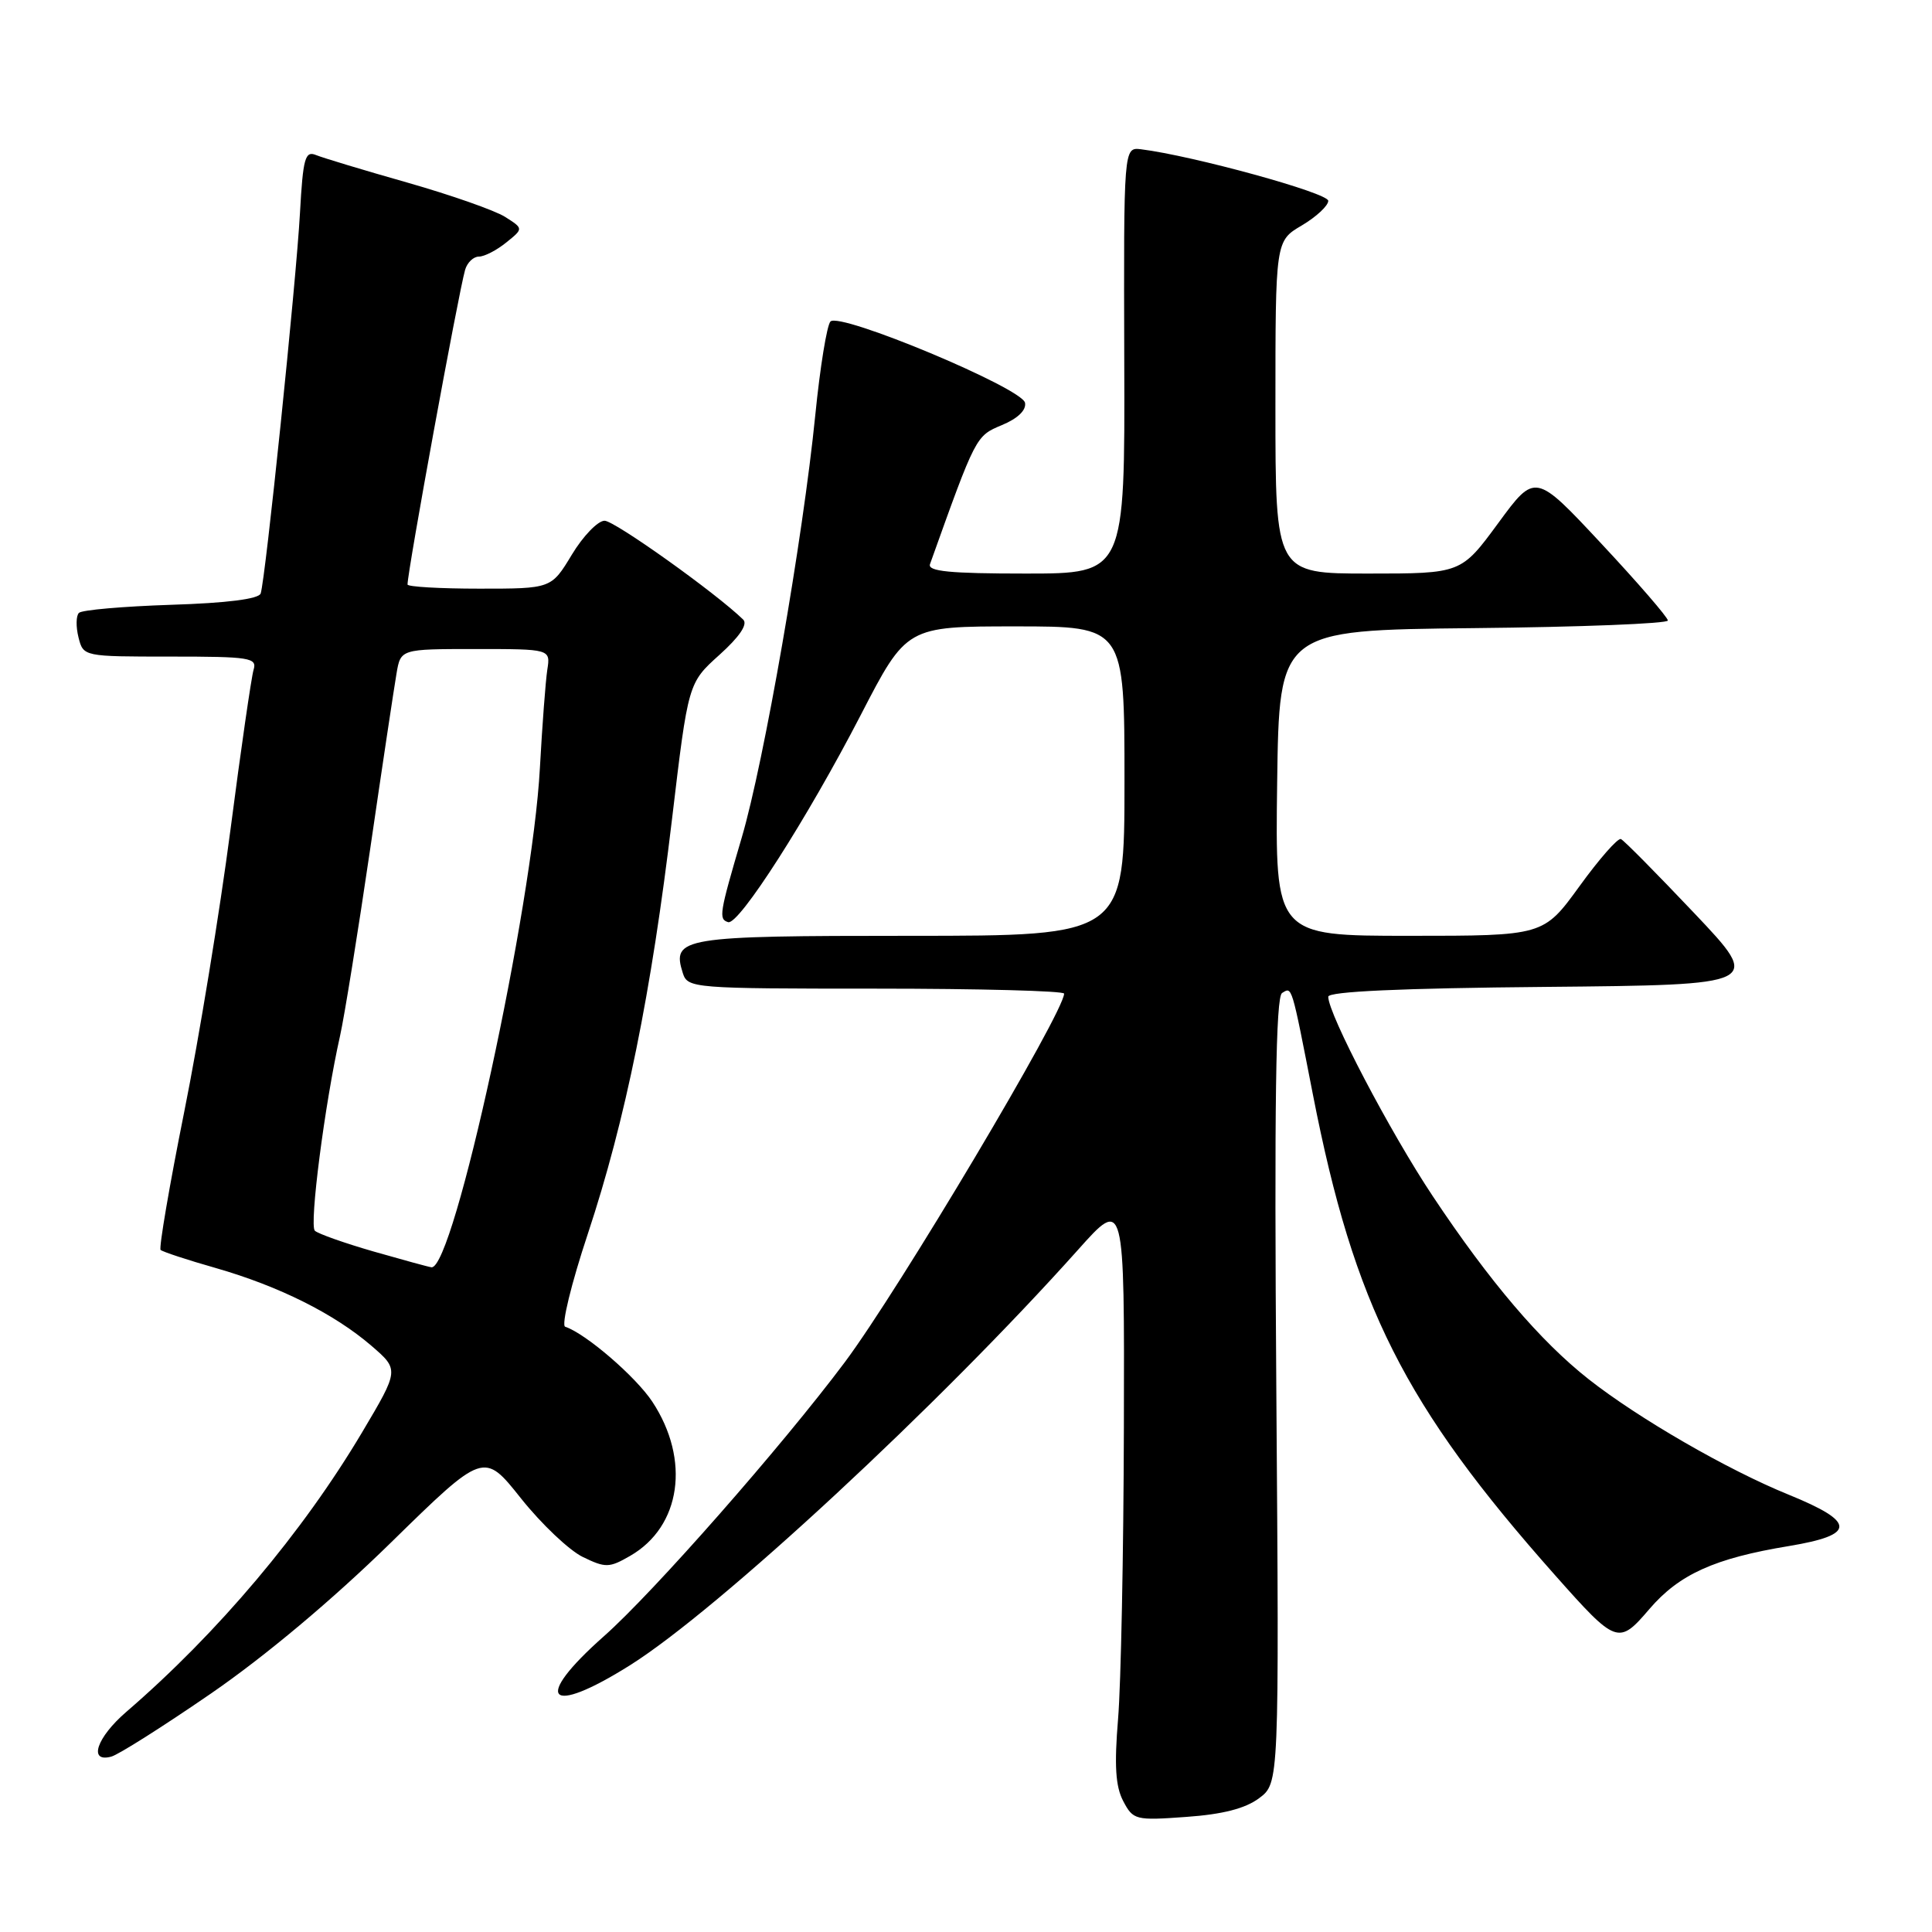 <?xml version="1.0" encoding="UTF-8" standalone="no"?>
<!DOCTYPE svg PUBLIC "-//W3C//DTD SVG 1.1//EN" "http://www.w3.org/Graphics/SVG/1.1/DTD/svg11.dtd" >
<svg xmlns="http://www.w3.org/2000/svg" xmlns:xlink="http://www.w3.org/1999/xlink" version="1.1" viewBox="0 0 256 256">
 <g >
 <path fill="currentColor"
d=" M 166.84 238.27 C 169.50 236.28 169.50 236.28 169.12 184.28 C 168.84 146.18 169.05 132.09 169.88 131.58 C 171.22 130.75 171.10 130.35 173.96 145.00 C 179.43 173.02 186.08 186.22 206.06 208.73 C 214.19 217.89 214.46 217.99 218.55 213.21 C 222.50 208.60 227.19 206.48 237.04 204.86 C 245.96 203.38 245.95 201.69 237.00 198.05 C 228.90 194.76 217.08 187.93 210.50 182.75 C 204.10 177.71 197.39 169.83 189.85 158.50 C 184.20 150.02 176.00 134.37 176.00 132.07 C 176.00 131.38 185.61 130.94 204.75 130.77 C 233.50 130.50 233.50 130.50 224.50 121.00 C 219.55 115.78 215.18 111.35 214.78 111.18 C 214.38 111.00 211.91 113.81 209.29 117.43 C 204.52 124.00 204.52 124.00 186.74 124.00 C 168.96 124.00 168.96 124.00 169.23 103.75 C 169.50 83.50 169.50 83.50 195.25 83.23 C 209.41 83.09 221.00 82.63 221.00 82.22 C 221.00 81.81 217.04 77.23 212.21 72.06 C 203.42 62.64 203.42 62.64 198.52 69.32 C 193.61 76.00 193.61 76.00 181.31 76.00 C 169.00 76.00 169.00 76.00 169.00 53.97 C 169.00 31.93 169.00 31.93 172.50 29.87 C 174.42 28.73 176.00 27.26 176.00 26.61 C 176.00 25.56 158.08 20.64 151.20 19.78 C 148.89 19.50 148.89 19.50 148.97 47.75 C 149.06 76.00 149.06 76.00 135.92 76.00 C 125.84 76.00 122.89 75.71 123.23 74.75 C 129.33 57.70 129.29 57.78 132.75 56.33 C 134.87 55.45 136.01 54.34 135.82 53.37 C 135.42 51.41 111.27 41.32 110.04 42.60 C 109.57 43.09 108.66 48.67 108.03 55.00 C 106.40 71.30 101.24 100.97 98.28 111.00 C 95.32 121.06 95.20 121.79 96.48 122.19 C 97.89 122.63 106.95 108.48 114.05 94.75 C 120.12 83.00 120.12 83.00 134.56 83.00 C 149.00 83.00 149.00 83.00 149.00 103.50 C 149.00 124.00 149.00 124.00 120.62 124.00 C 90.26 124.00 88.98 124.21 90.48 128.95 C 91.12 130.94 91.82 131.00 116.07 131.00 C 129.78 131.00 141.00 131.30 141.00 131.66 C 141.00 134.12 119.10 170.92 111.94 180.50 C 103.62 191.62 86.57 211.02 80.01 216.82 C 70.49 225.25 72.56 227.52 83.50 220.64 C 95.23 213.26 124.56 186.06 142.84 165.61 C 149.00 158.71 149.00 158.71 148.92 189.11 C 148.88 205.82 148.53 223.22 148.15 227.77 C 147.64 233.93 147.81 236.71 148.83 238.65 C 150.15 241.16 150.45 241.24 157.19 240.75 C 162.01 240.41 165.01 239.64 166.84 238.27 Z  M 27.97 224.39 C 35.12 219.47 44.08 211.96 51.77 204.43 C 64.11 192.35 64.11 192.35 69.03 198.54 C 71.74 201.94 75.43 205.44 77.23 206.31 C 80.24 207.77 80.73 207.76 83.50 206.16 C 90.24 202.28 91.51 193.44 86.44 185.74 C 84.25 182.42 77.61 176.70 74.89 175.80 C 74.35 175.62 75.70 170.08 77.89 163.49 C 82.88 148.44 86.31 131.56 89.05 108.50 C 91.19 90.50 91.19 90.50 95.32 86.78 C 97.99 84.38 99.11 82.72 98.48 82.10 C 94.87 78.58 81.44 69.00 80.11 69.00 C 79.22 69.00 77.26 71.03 75.77 73.50 C 73.05 78.00 73.05 78.00 63.52 78.00 C 58.29 78.00 54.00 77.75 54.00 77.45 C 54.00 75.67 60.73 38.90 61.63 35.75 C 61.91 34.79 62.73 34.00 63.46 34.00 C 64.18 34.00 65.81 33.16 67.07 32.14 C 69.37 30.29 69.37 30.29 66.93 28.74 C 65.59 27.89 59.78 25.85 54.00 24.20 C 48.22 22.56 42.76 20.91 41.86 20.54 C 40.43 19.96 40.15 20.96 39.75 28.18 C 39.25 37.32 35.17 76.82 34.54 78.64 C 34.29 79.37 30.06 79.91 22.65 80.14 C 16.33 80.35 10.84 80.82 10.46 81.21 C 10.07 81.59 10.05 83.05 10.40 84.45 C 11.04 87.00 11.05 87.00 22.59 87.00 C 33.12 87.00 34.09 87.15 33.60 88.75 C 33.31 89.71 31.92 99.28 30.53 110.00 C 29.13 120.72 26.38 137.53 24.41 147.33 C 22.44 157.14 21.04 165.37 21.28 165.62 C 21.53 165.86 24.82 166.95 28.59 168.02 C 36.95 170.42 44.27 174.07 49.20 178.31 C 52.90 181.50 52.90 181.50 47.98 189.79 C 40.10 203.05 28.88 216.36 16.75 226.82 C 12.80 230.22 11.66 233.60 14.75 232.76 C 15.71 232.50 21.66 228.73 27.97 224.39 Z  M 49.50 165.83 C 45.65 164.72 42.15 163.48 41.72 163.08 C 40.96 162.36 43.03 146.27 45.06 137.25 C 45.63 134.71 47.42 123.60 49.04 112.57 C 50.65 101.53 52.23 91.04 52.54 89.25 C 53.09 86.00 53.09 86.00 63.02 86.00 C 72.95 86.00 72.95 86.00 72.52 88.75 C 72.29 90.26 71.85 96.11 71.54 101.75 C 70.55 120.24 60.11 168.27 57.17 167.92 C 56.80 167.88 53.35 166.93 49.50 165.83 Z "/>
</g>
</svg>